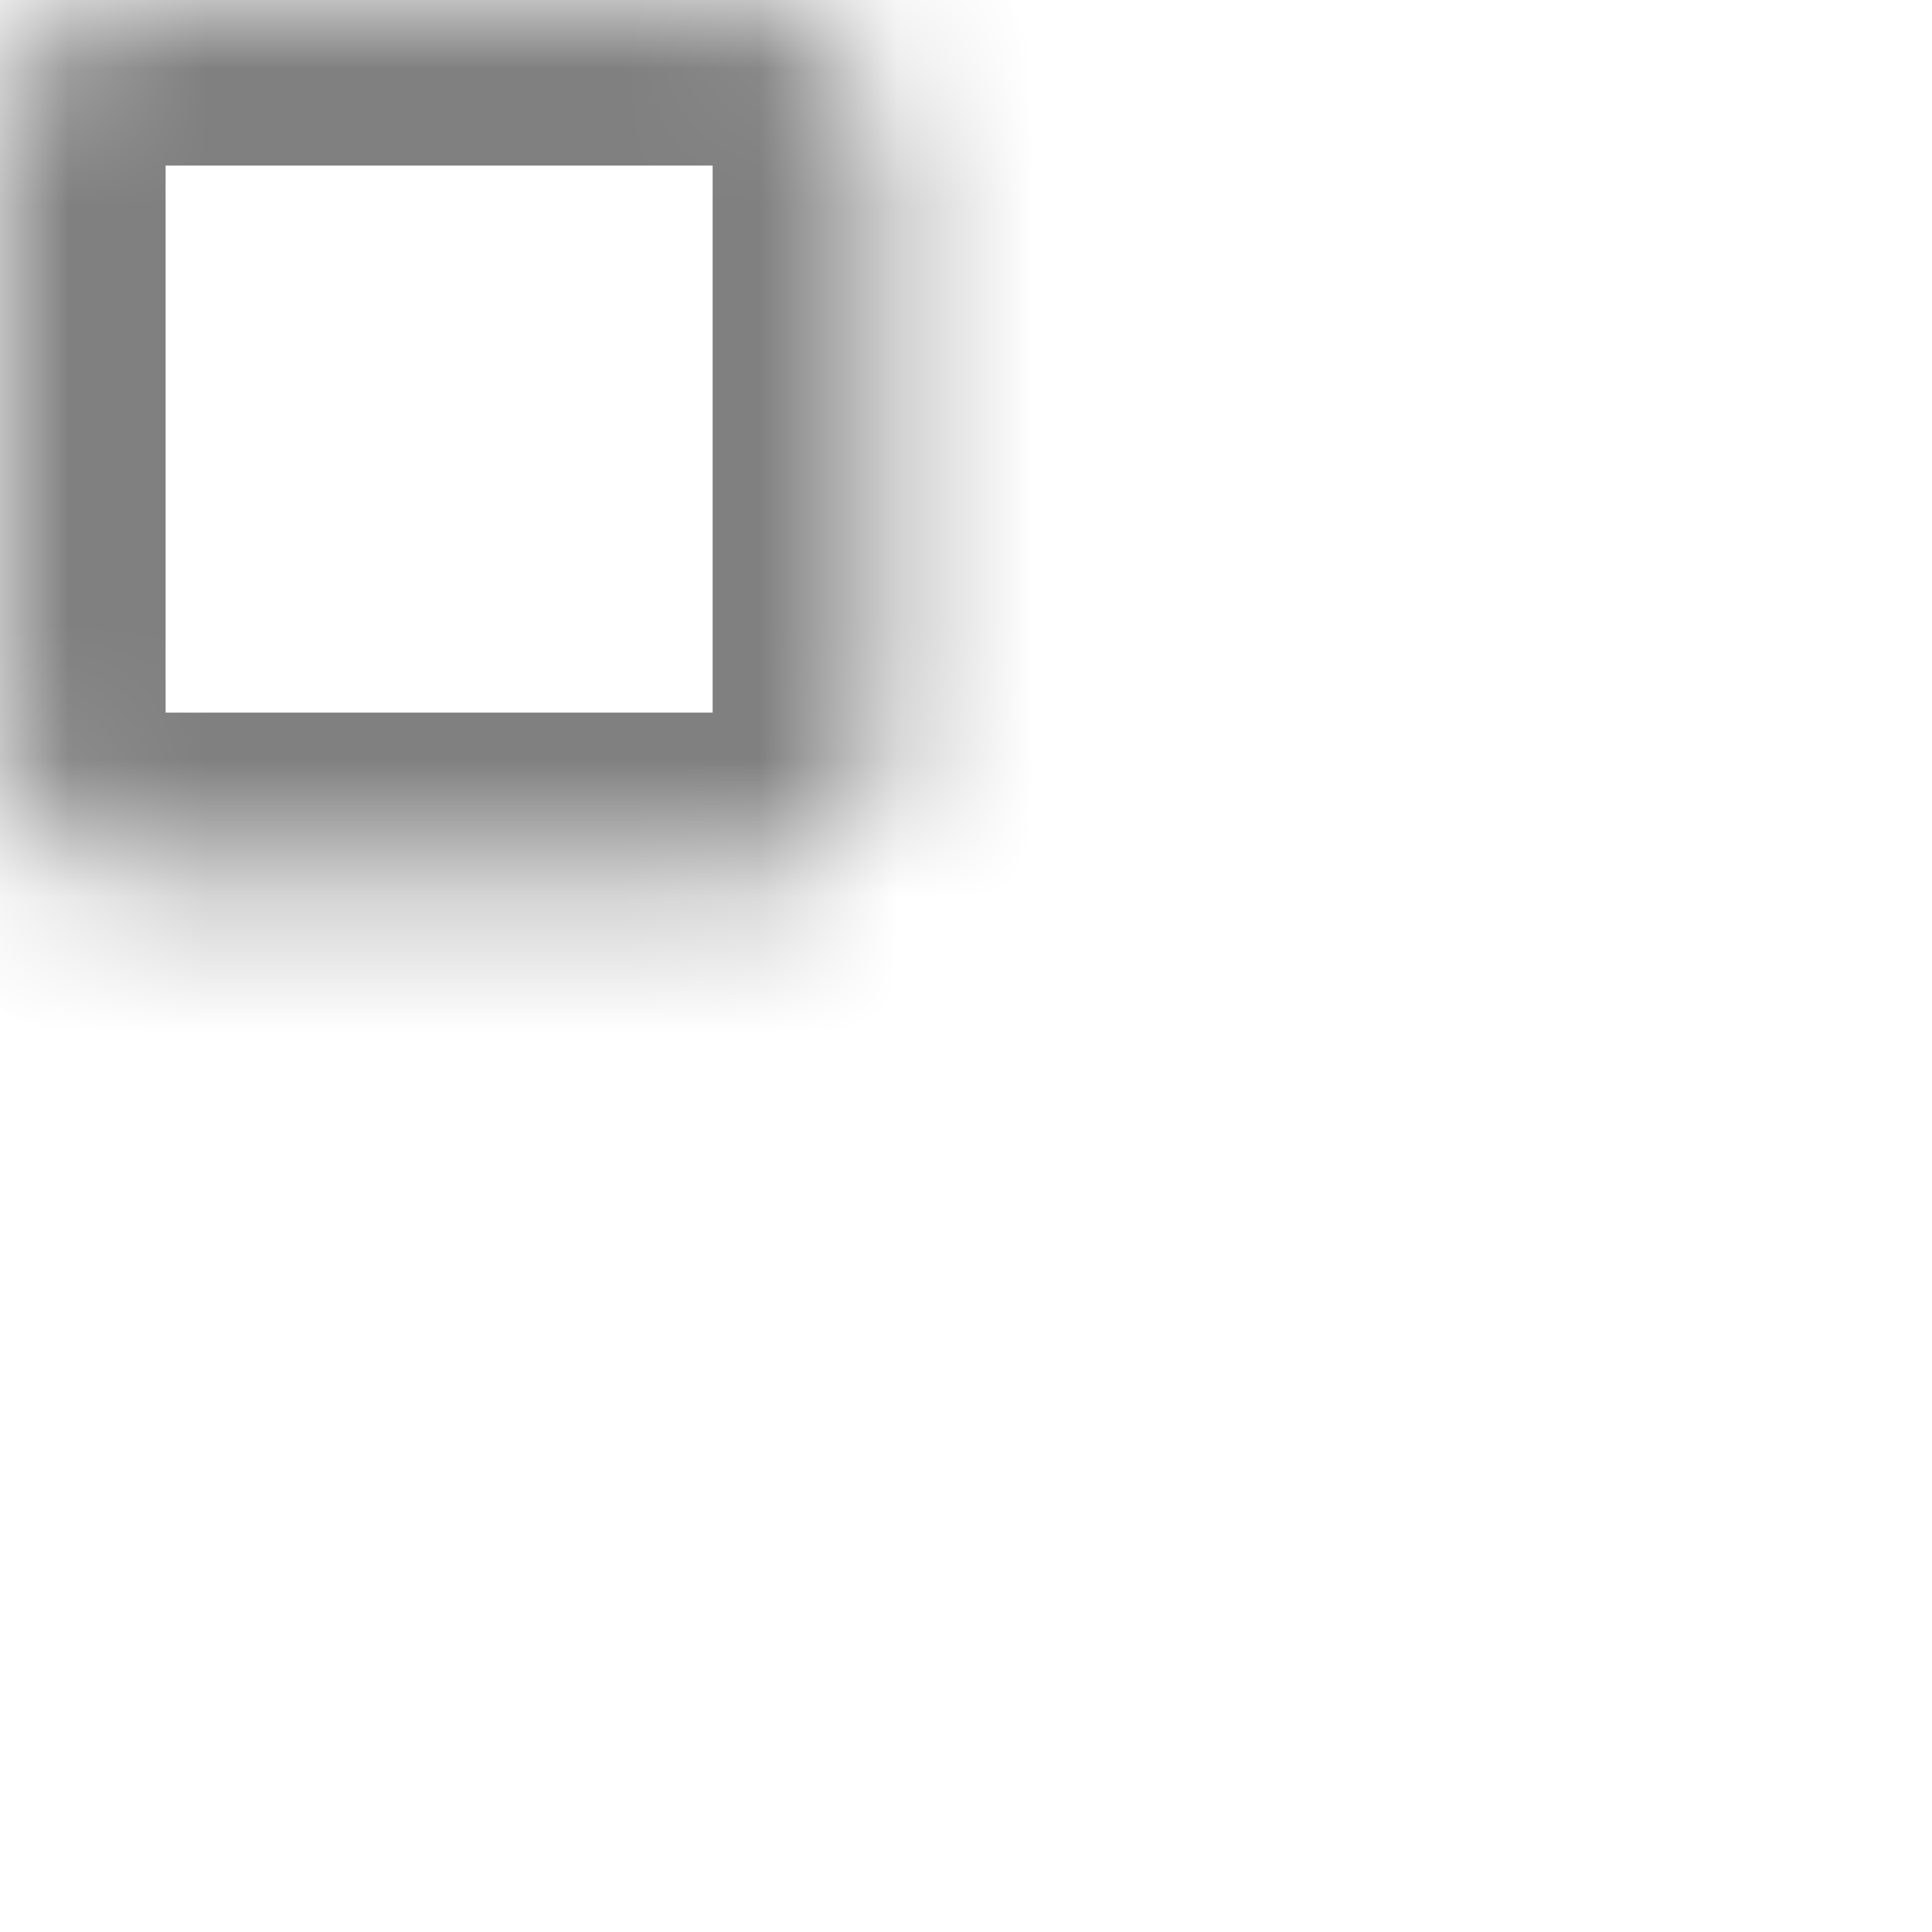 <svg viewBox="0 0 14 14" fill="none" xmlns="http://www.w3.org/2000/svg">
  <mask id="path-1-inside-1" fill="currentColor">
     <rect width="6.364" height="6.364" rx="1"/>
  </mask>
  <rect width="6.364" height="6.364" rx="1" stroke="#808080" stroke-width="2.4" mask="url(#path-1-inside-1)"/>
  <mask id="path-2-inside-2" fill="currentColor">
     <rect x="7.636" width="6.364" height="6.364" rx="1"/>
  </mask>
  <rect x="7.636" width="6.364" height="6.364" rx="1" stroke="#808080" stroke-width="2.4" mask="url(#path-2-inside-2)"/>
  <mask id="path-3-inside-3" fill="currentColor">
     <rect y="7.636" width="6.364" height="6.364" rx="1"/>
  </mask>
  <rect y="7.636" width="6.364" height="6.364" rx="1" stroke="#808080" stroke-width="2.4" mask="url(#path-3-inside-3)"/>
  <mask id="path-4-inside-4" fill="currentColor">
     <rect x="7.636" y="7.636" width="6.364" height="6.364" rx="1"/>
  </mask>
  <rect x="7.636" y="7.636" width="6.364" height="6.364" rx="1" stroke="#808080" stroke-width="2.4" mask="url(#path-4-inside-4)"/>
</svg>